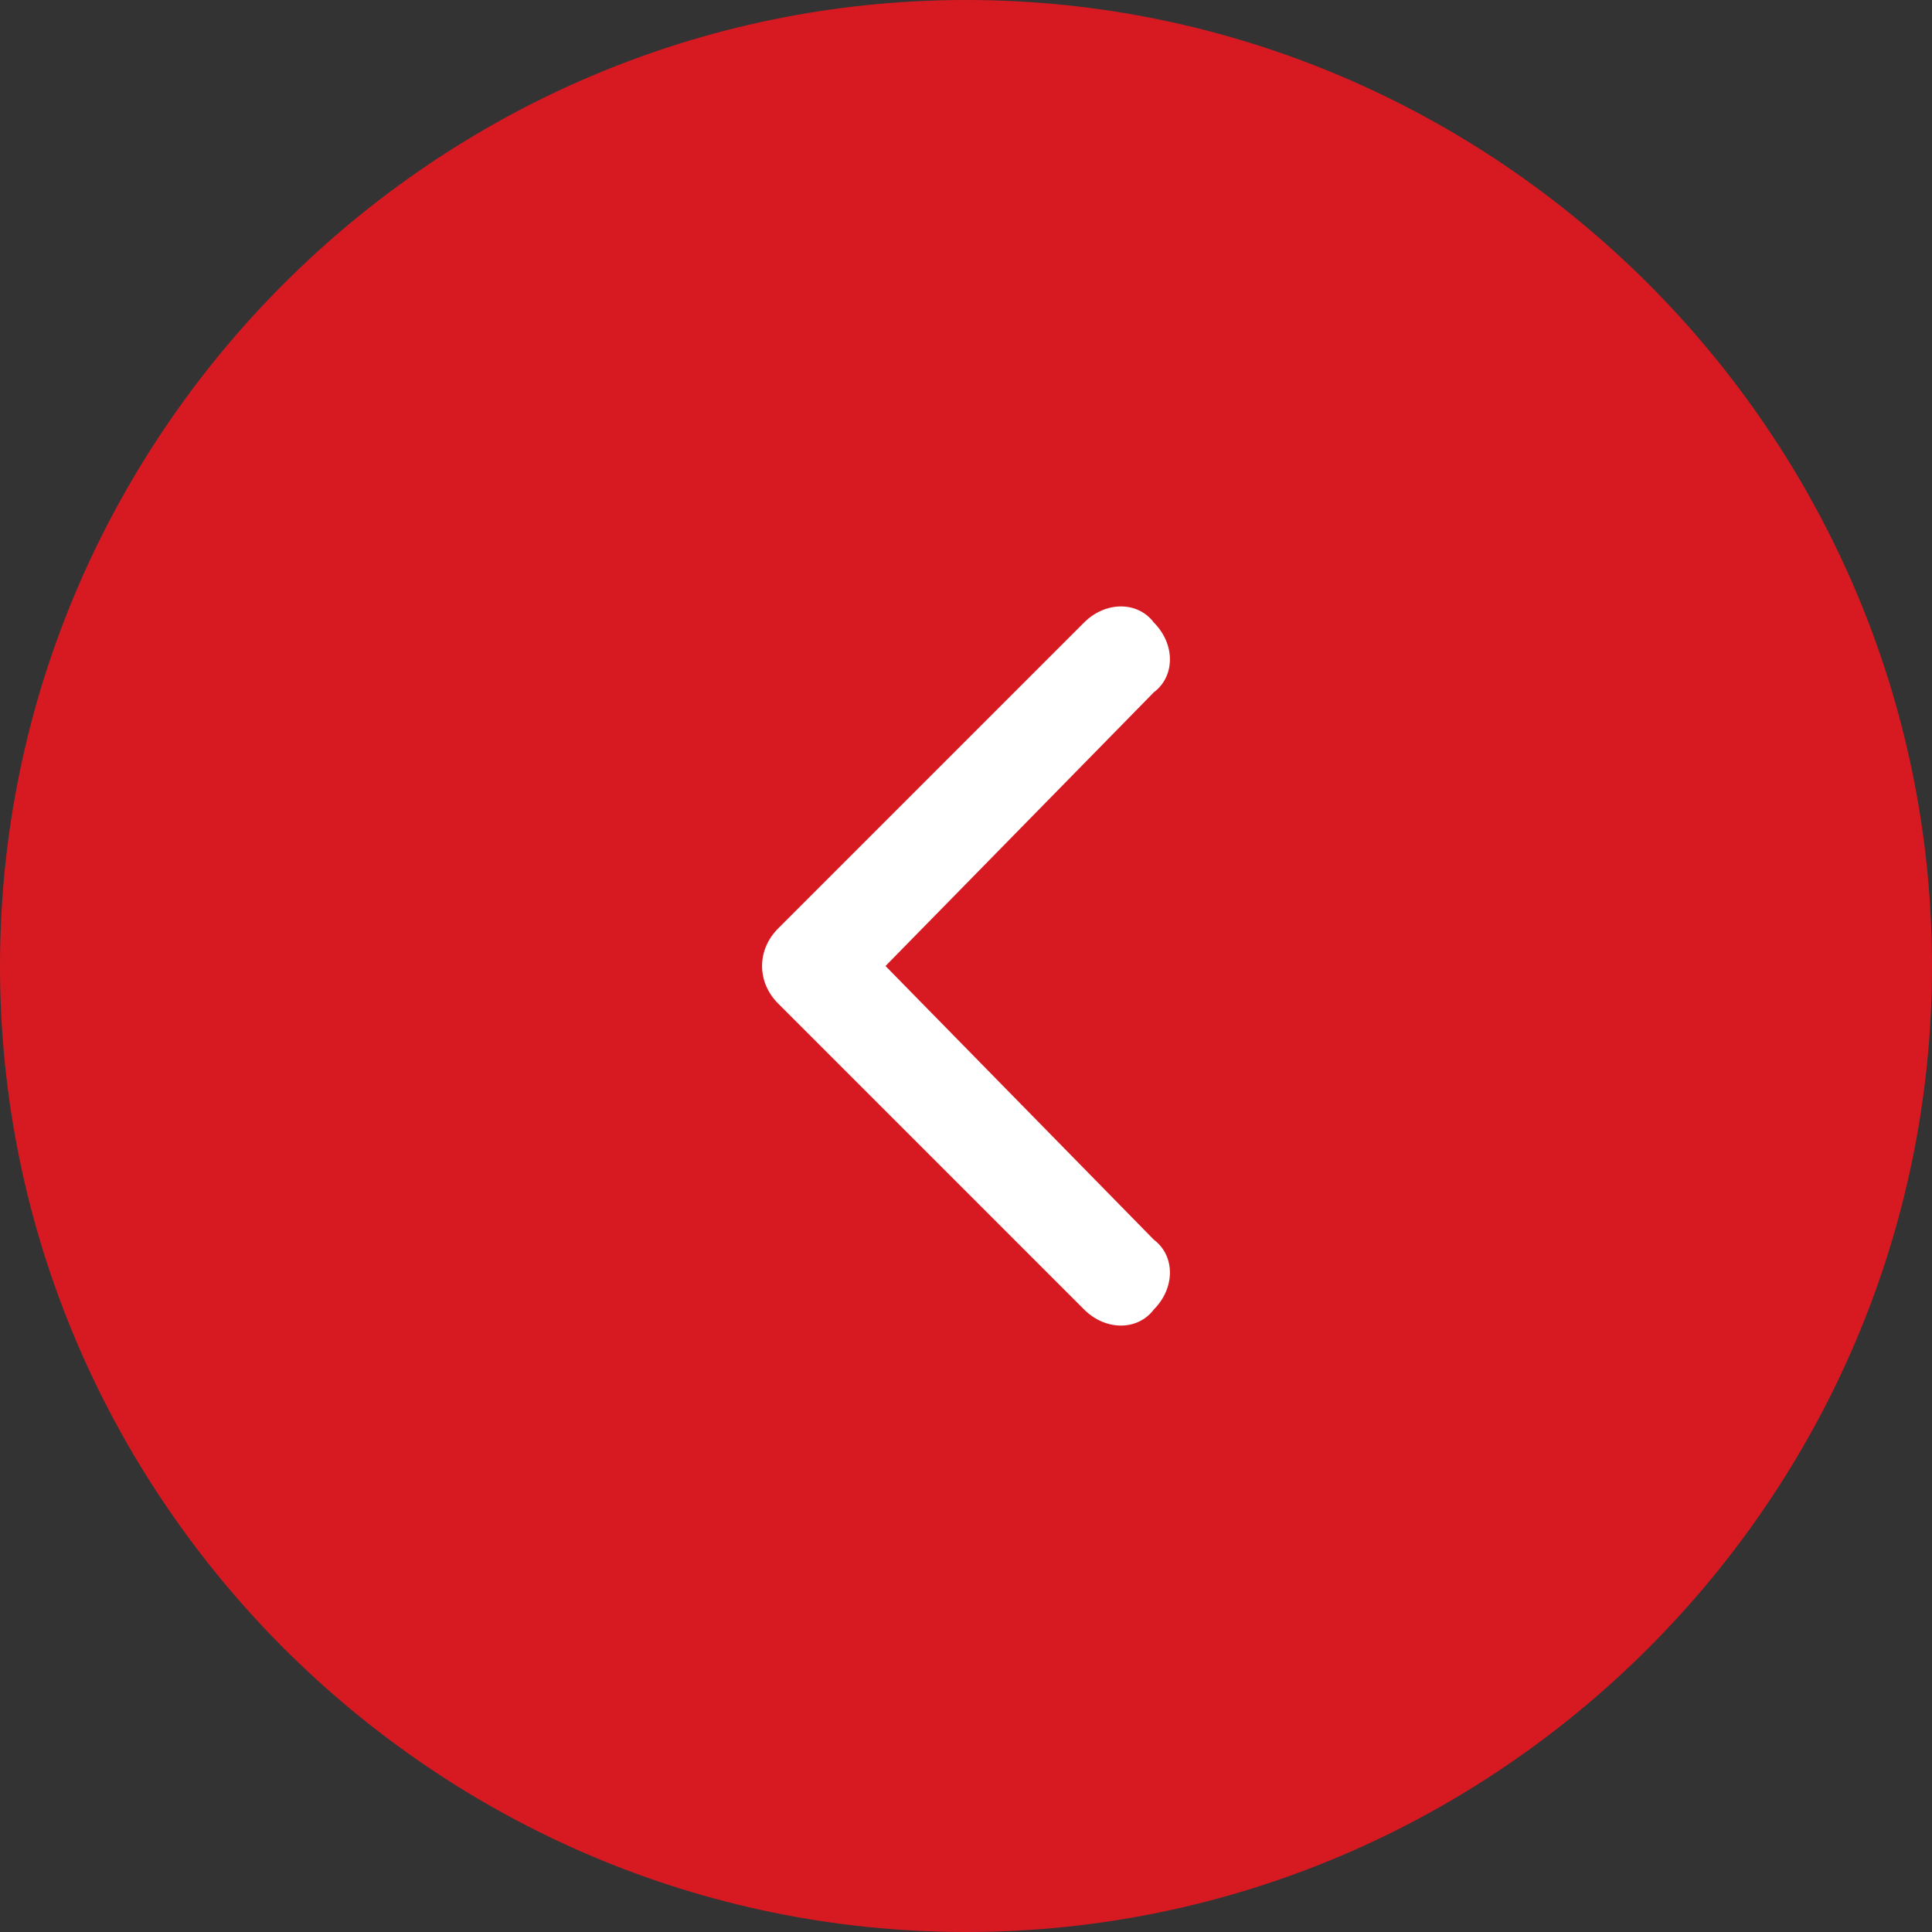 <svg version="1.2" xmlns="http://www.w3.org/2000/svg" viewBox="0 0 36 36" width="36" height="36"><rect x="0" y="0" width="36" height="36" fill="#333333" stroke="none"/><style>.a{fill:#d71a21}.b{fill:#fff}</style><path class="a" d="m18 36c-9.9 0-18-8.1-18-18 0-9.9 8.1-18 18-18 9.9 0 18 8.1 18 18 0 9.9-8.1 18-18 18z"/><path fill-rule="evenodd" class="b" d="m20.2 24.4c0.4 0.4 1 0.4 1.3 0 0.4-0.4 0.4-1 0-1.3l-5-5.1 5-5.1c0.4-0.3 0.4-0.9 0-1.3-0.3-0.4-0.9-0.4-1.3 0l-5.7 5.7c-0.4 0.4-0.4 1 0 1.4z"/></svg>